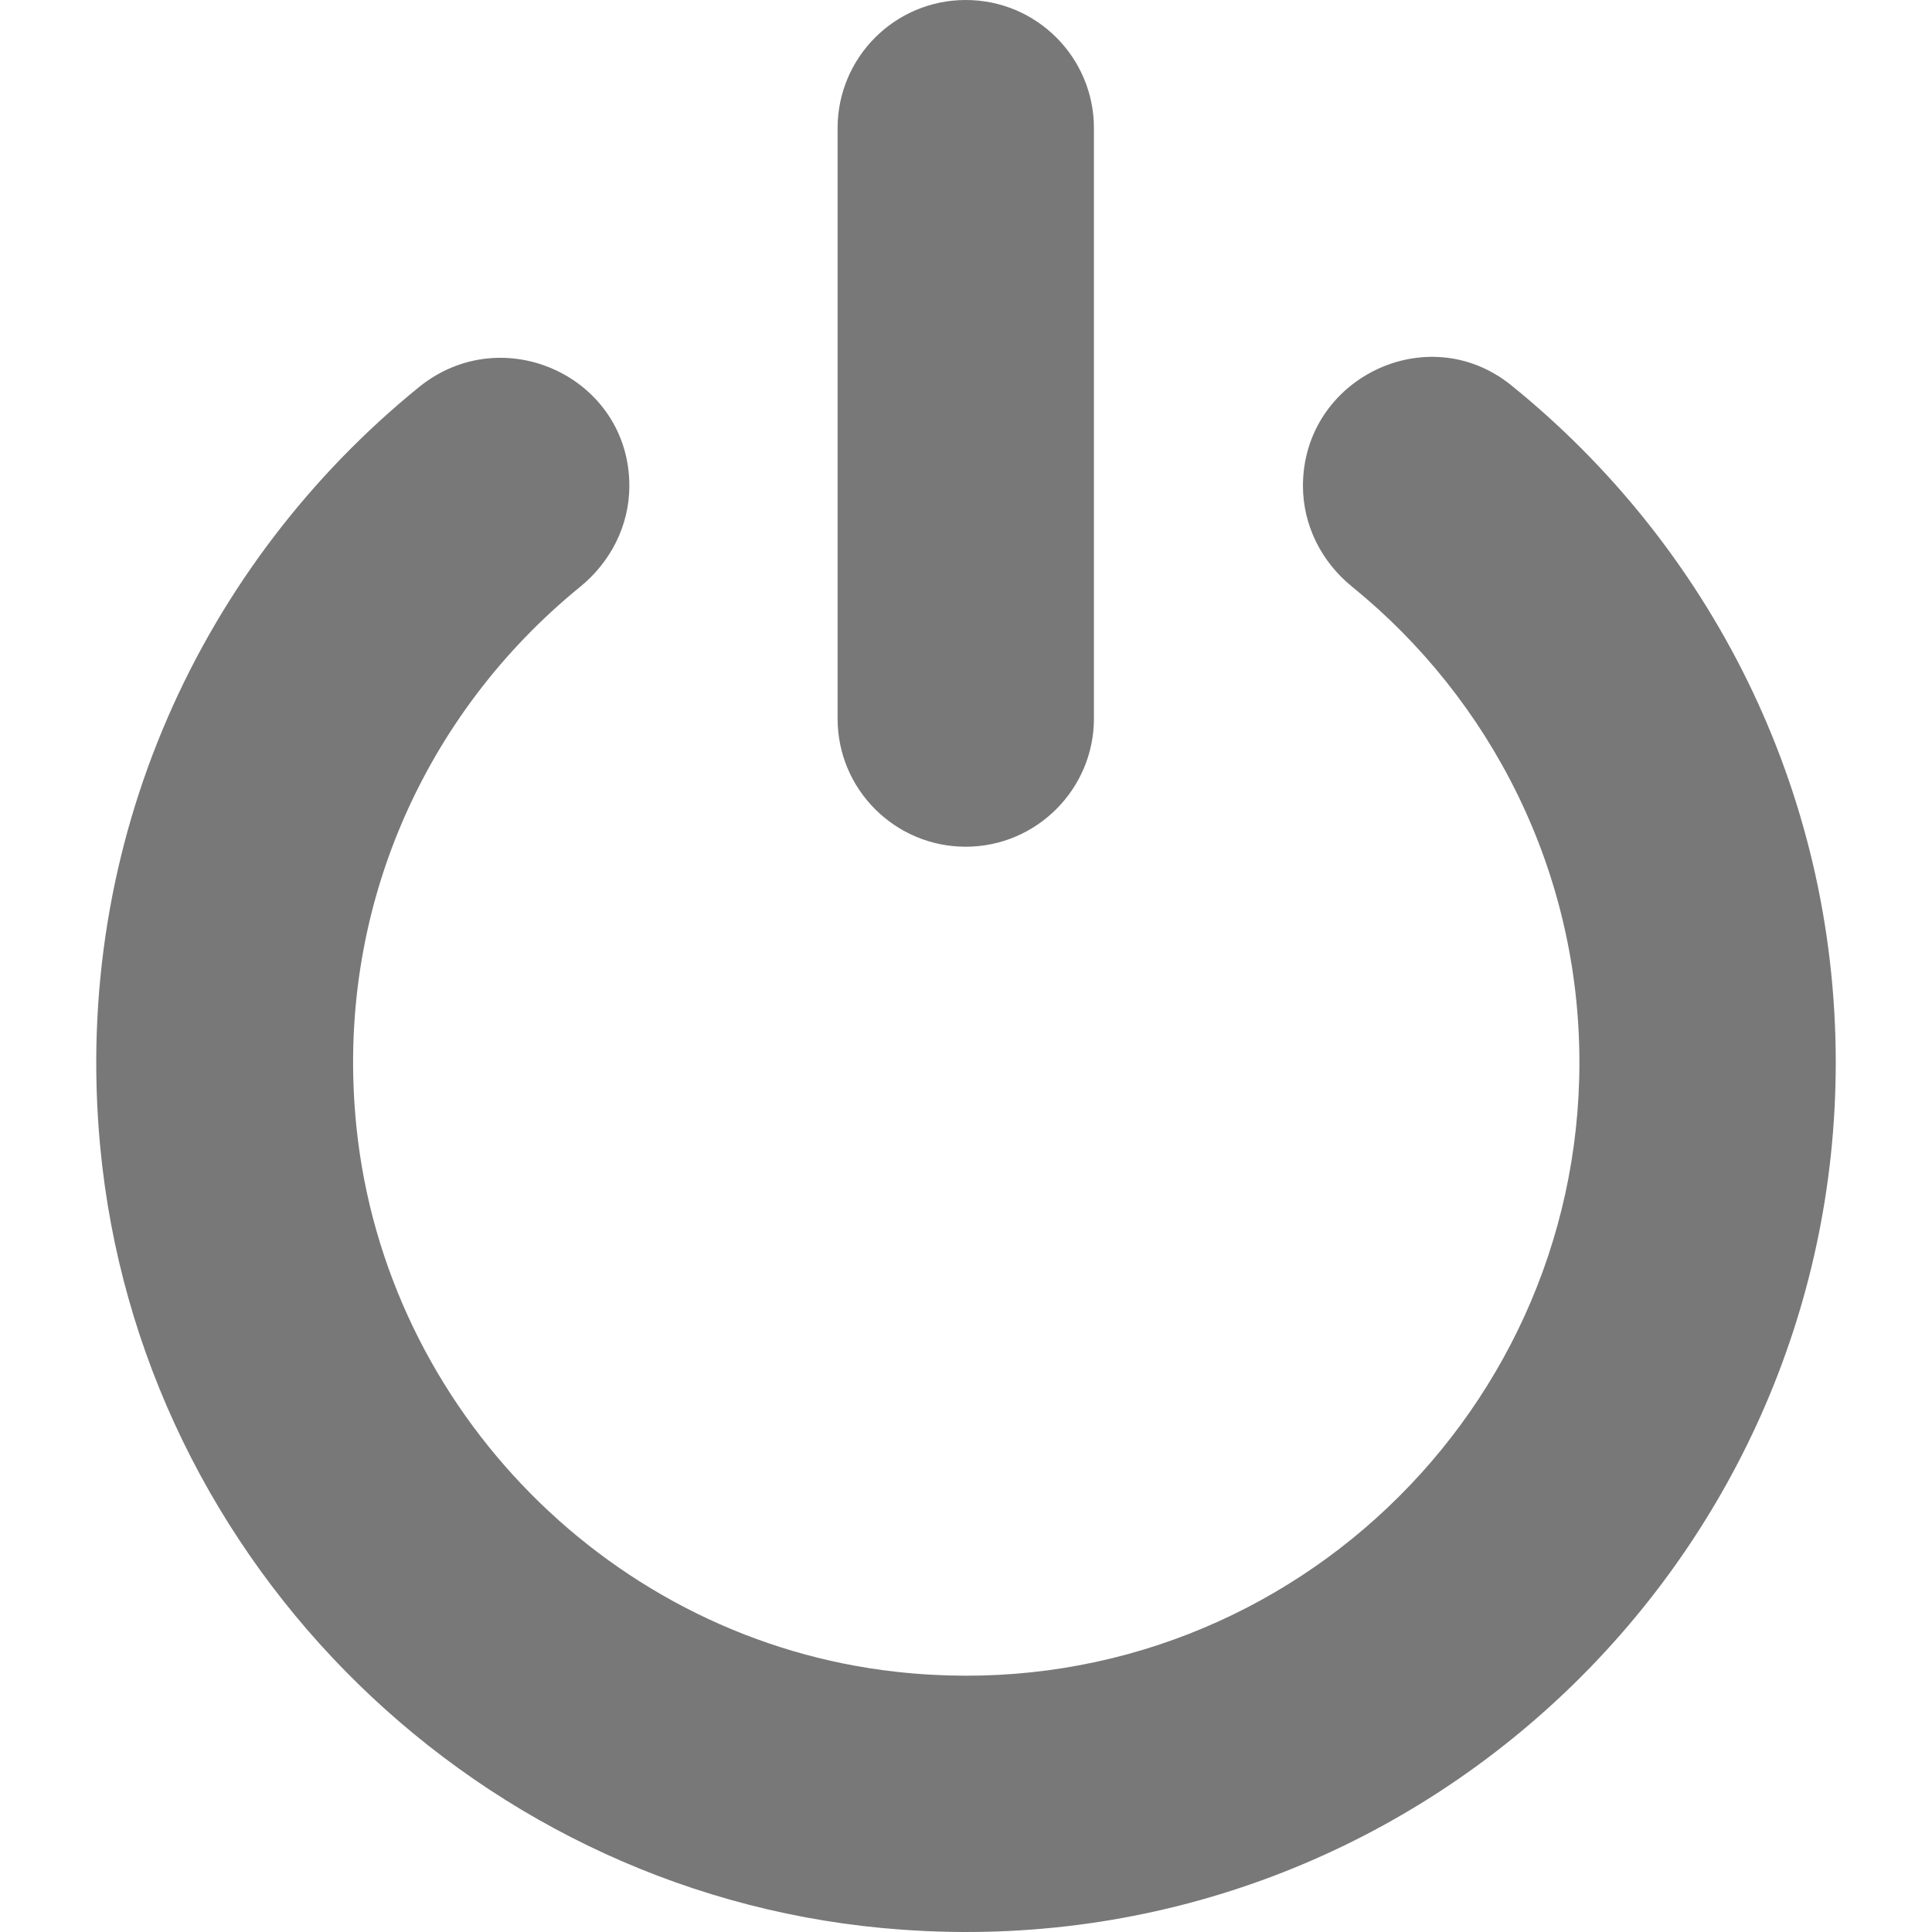 <svg xmlns="http://www.w3.org/2000/svg" version="1.1" xmlns:xlink="http://www.w3.org/1999/xlink" width="512" height="512" x="0" y="0" viewBox="0 0 489.888 489.888" style="enable-background:new 0 0 512 512" xml:space="preserve" class=""><g><path d="M25.383 290.5c-7.2-77.5 25.9-147.7 80.8-192.3 21.4-17.4 53.4-2.5 53.4 25 0 10.1-4.8 19.4-12.6 25.7-38.9 31.7-62.3 81.7-56.6 136.9 7.4 71.9 65 130.1 136.8 138.1 93.7 10.5 173.3-62.9 173.3-154.5 0-48.6-22.5-92.1-57.6-120.6-7.8-6.3-12.5-15.6-12.5-25.6 0-27.2 31.5-42.6 52.7-25.6 50.2 40.5 82.4 102.4 82.4 171.8 0 126.9-107.8 229.2-236.7 219.9-106.6-7.5-193.5-92.4-203.4-198.8zM244.883 0c-18 0-32.5 14.6-32.5 32.5v149.7c0 18 14.6 32.5 32.5 32.5s32.5-14.6 32.5-32.5V32.5c0-17.9-14.5-32.5-32.5-32.5z" fill="#787878" opacity="1" data-original="#000000"></path></g></svg>